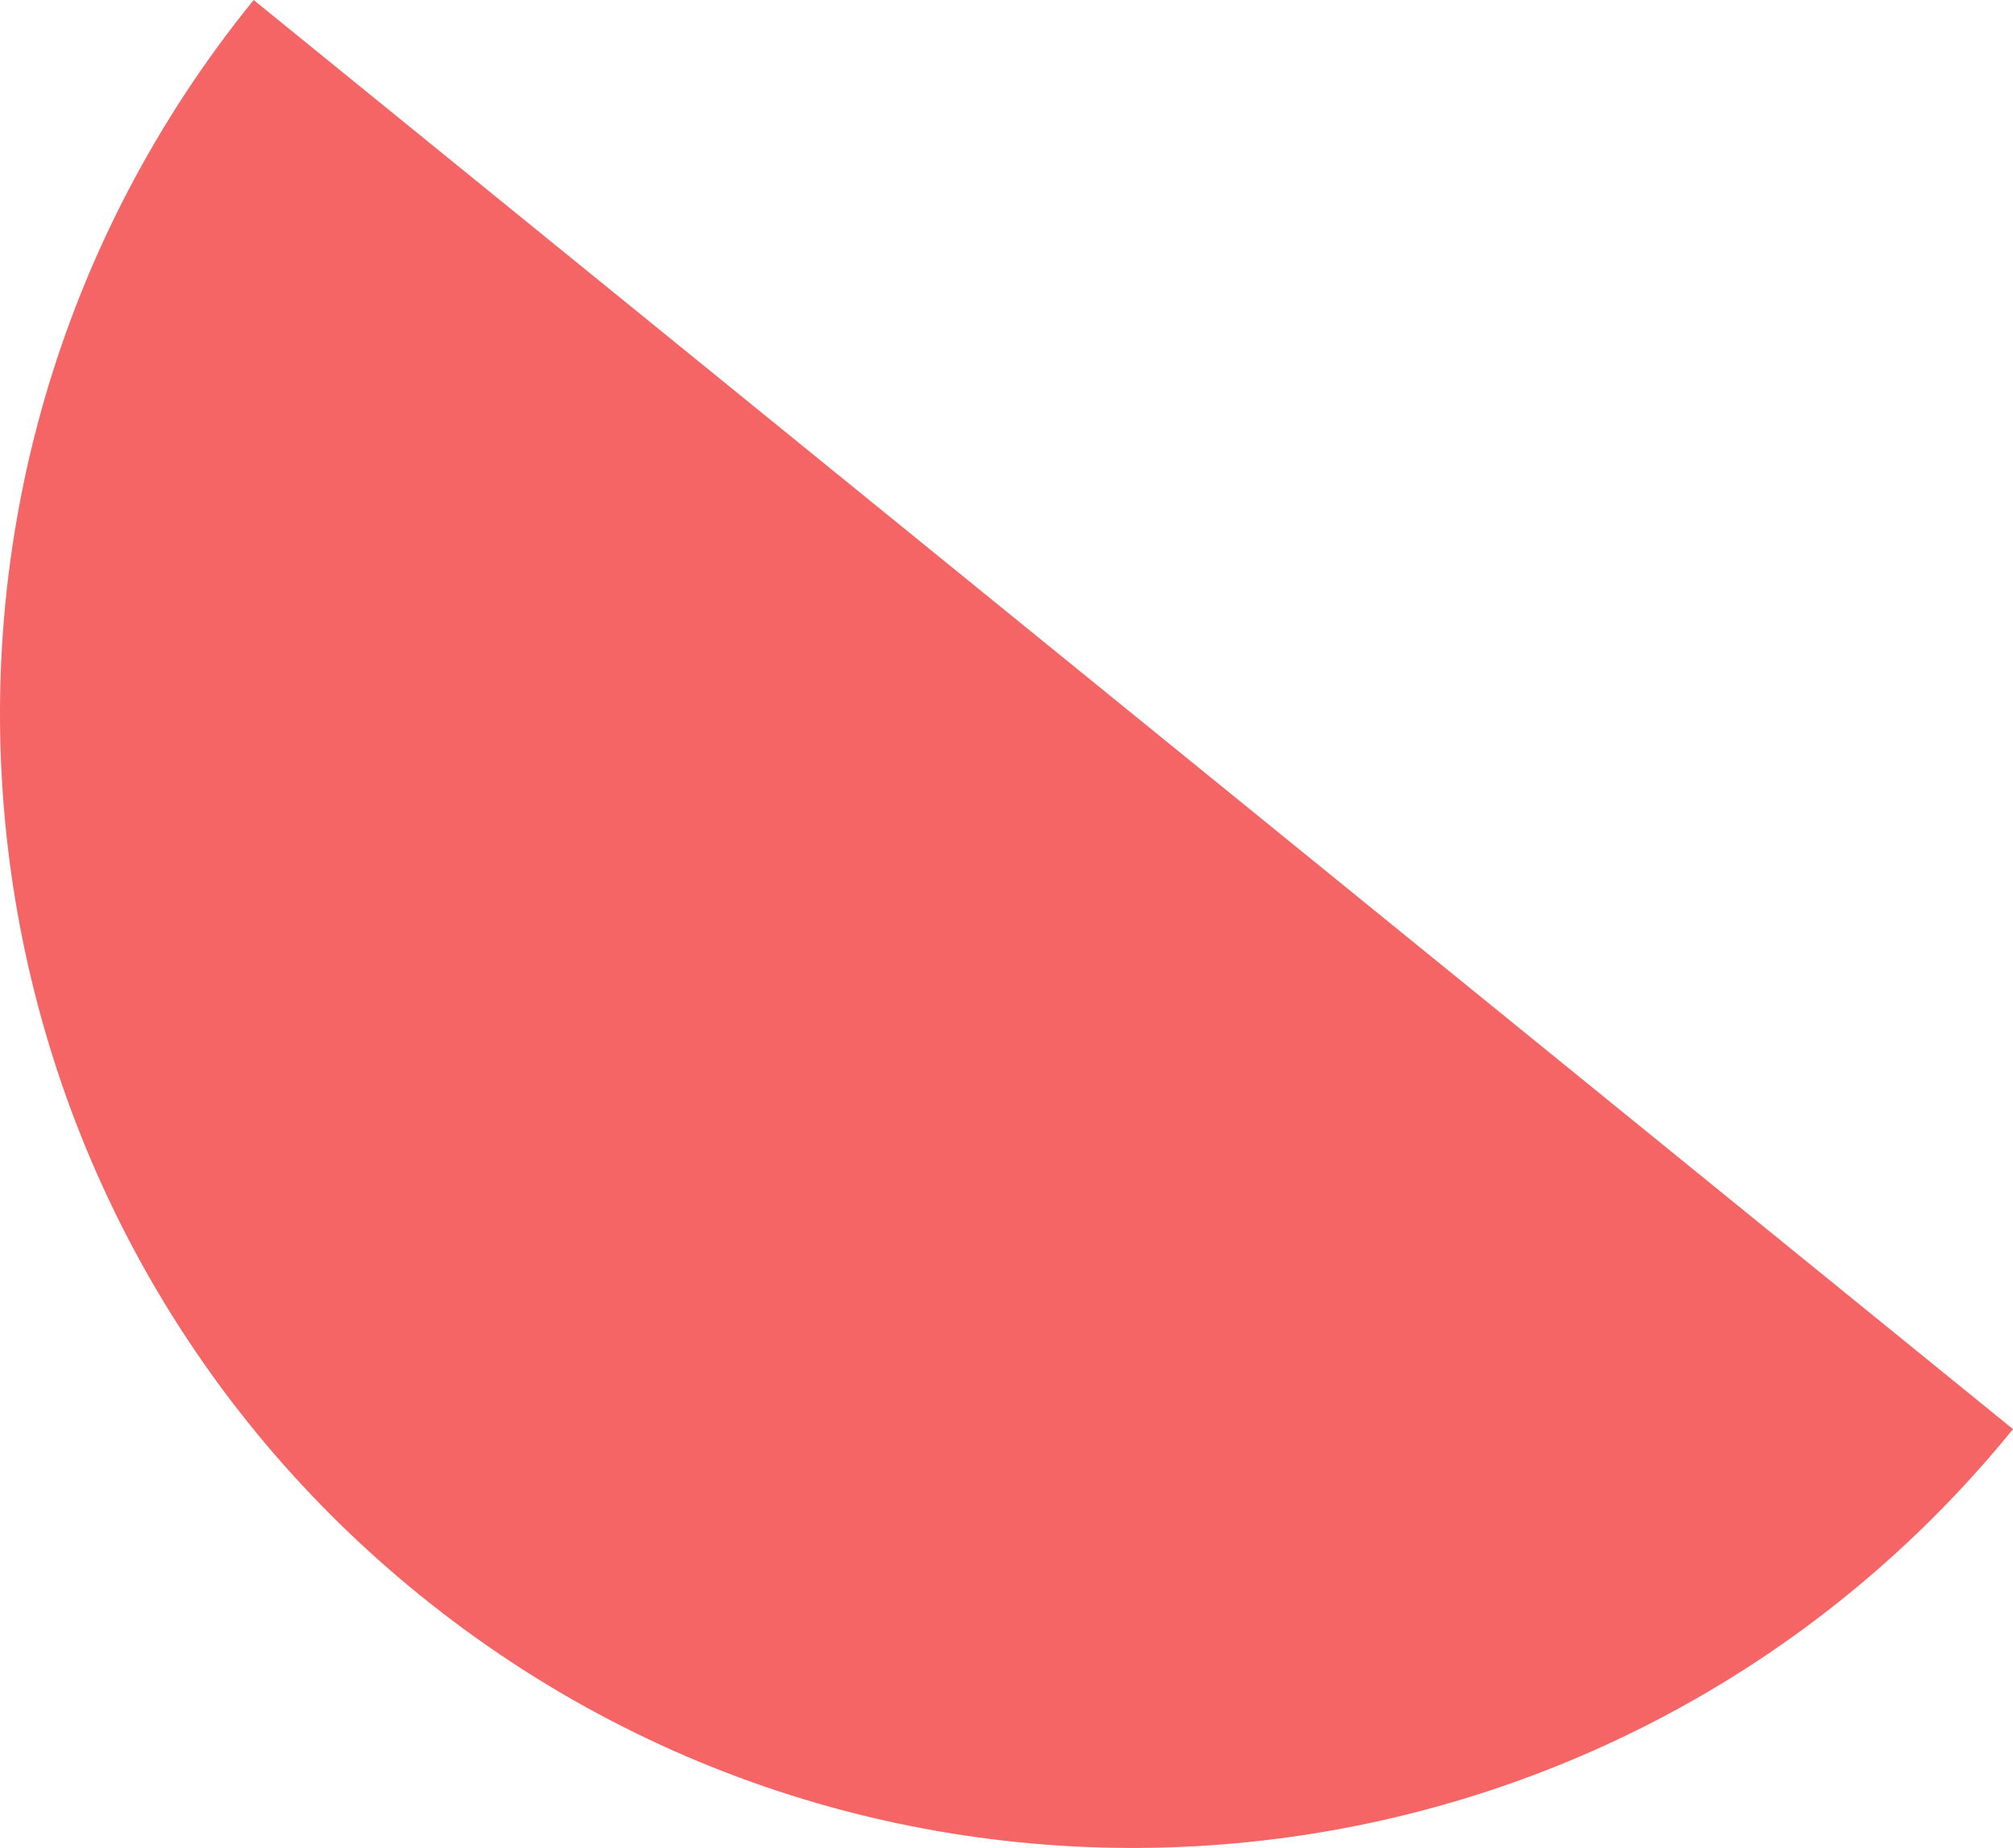 <svg id="Layer_1" data-name="Layer 1" xmlns="http://www.w3.org/2000/svg" viewBox="0 0 955.79 877.39"><defs><style>.cls-1{fill:#f56565;}</style></defs><path class="cls-1" d="M1015.83,781.76c-187.37,230.68-526.27,265.78-756.94,78.41S-6.89,333.9,180.48,103.22Z" transform="translate(-60.04 -103.22)"/></svg>